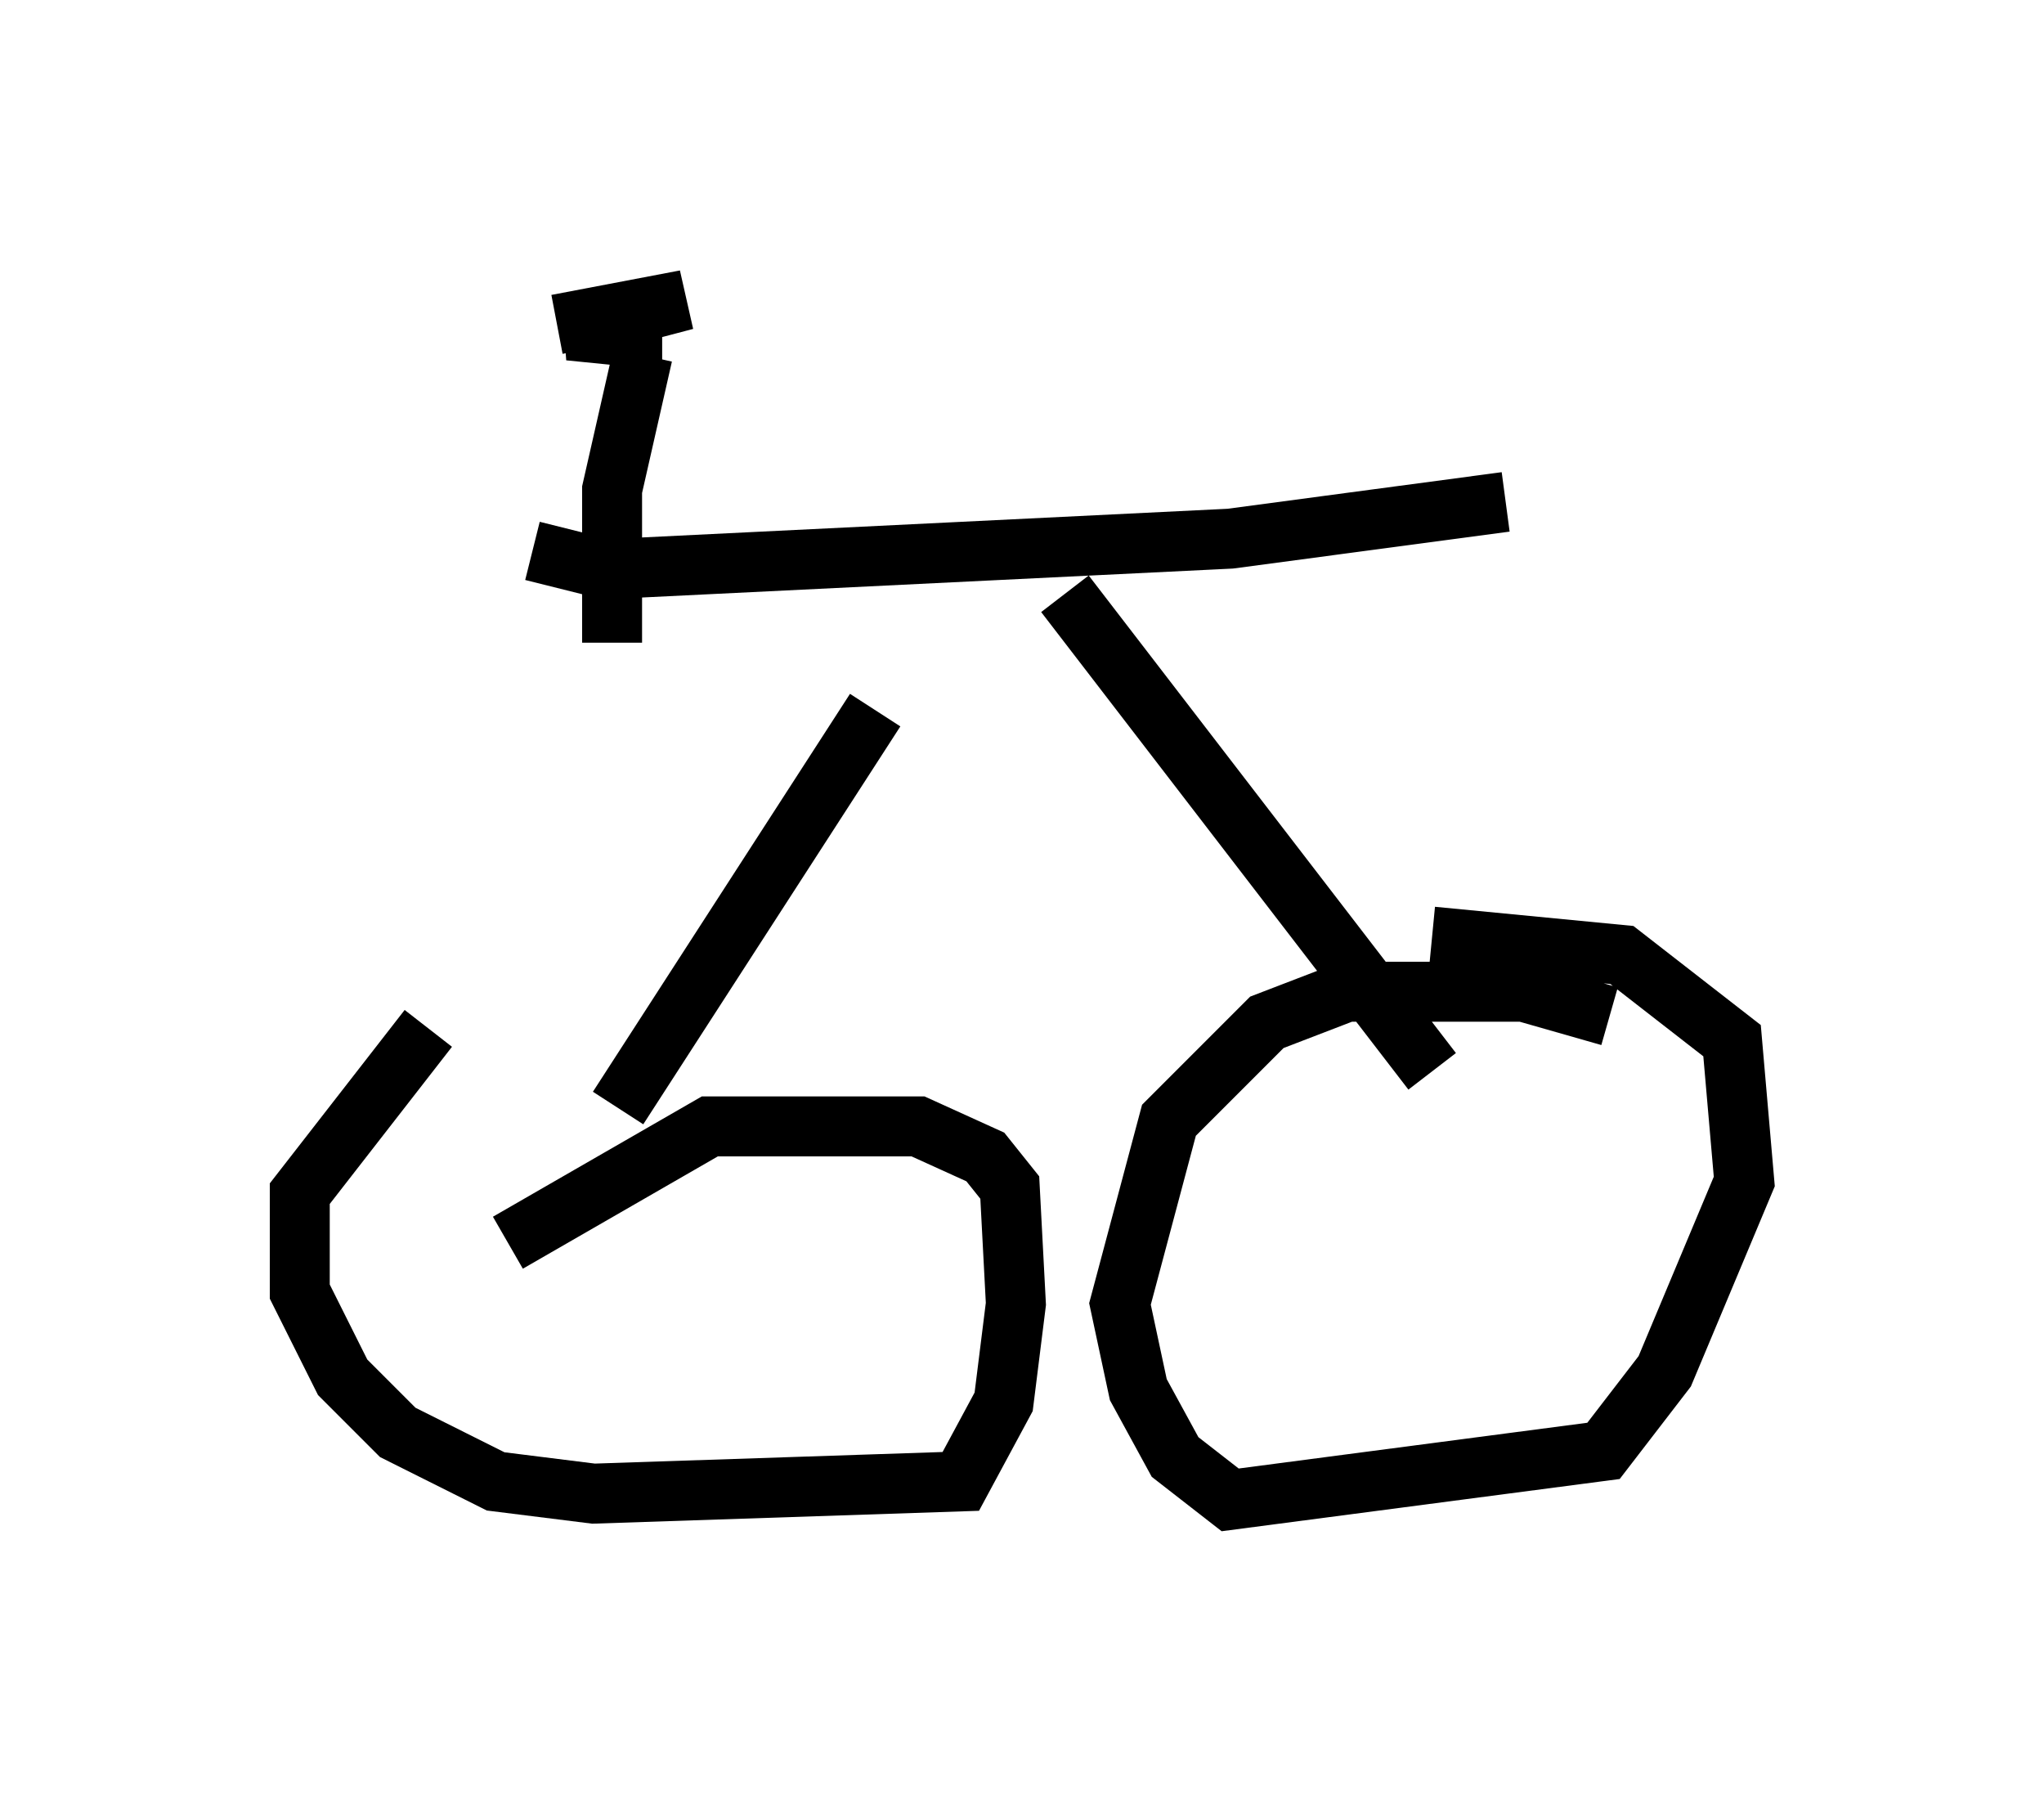 <?xml version="1.0" encoding="utf-8" ?>
<svg baseProfile="full" height="30.009" version="1.1" width="34.092" xmlns="http://www.w3.org/2000/svg" xmlns:ev="http://www.w3.org/2001/xml-events" xmlns:xlink="http://www.w3.org/1999/xlink"><defs /><rect fill="white" height="30.009" width="34.092" x="0" y="0" /><path d="M14.392, 17.25 m-7.248, -0.102 l-2.144, 2.756 0.0, 1.633 l0.715, 1.429 0.919, 0.919 l1.633, 0.817 1.633, 0.204 l6.125, -0.204 0.715, -1.327 l0.204, -1.633 -0.102, -1.94 l-0.408, -0.51 -1.123, -0.51 l-3.471, 0.0 -3.369, 1.94 m18.375, -3.777 l-1.429, -0.408 -2.96, 0.0 l-1.327, 0.51 -1.633, 1.633 l-0.817, 3.063 0.306, 1.429 l0.613, 1.123 0.919, 0.715 l6.227, -0.817 1.021, -1.327 l1.327, -3.165 -0.204, -2.348 l-1.838, -1.429 -3.165, -0.306 m-13.577, 2.858 l4.288, -6.635 m9.29, 6.023 l-6.125, -7.963 m-8.881, -0.715 l1.225, 0.306 10.413, -0.51 l4.594, -0.613 m-14.904, 2.348 l0.0, -2.552 0.51, -2.246 m-1.429, -0.51 l2.144, -0.408 -1.94, 0.51 l1.021, 0.102 0.408, -0.102 l-0.408, -0.102 " fill="none" stroke="black" stroke-width="1" /></svg>